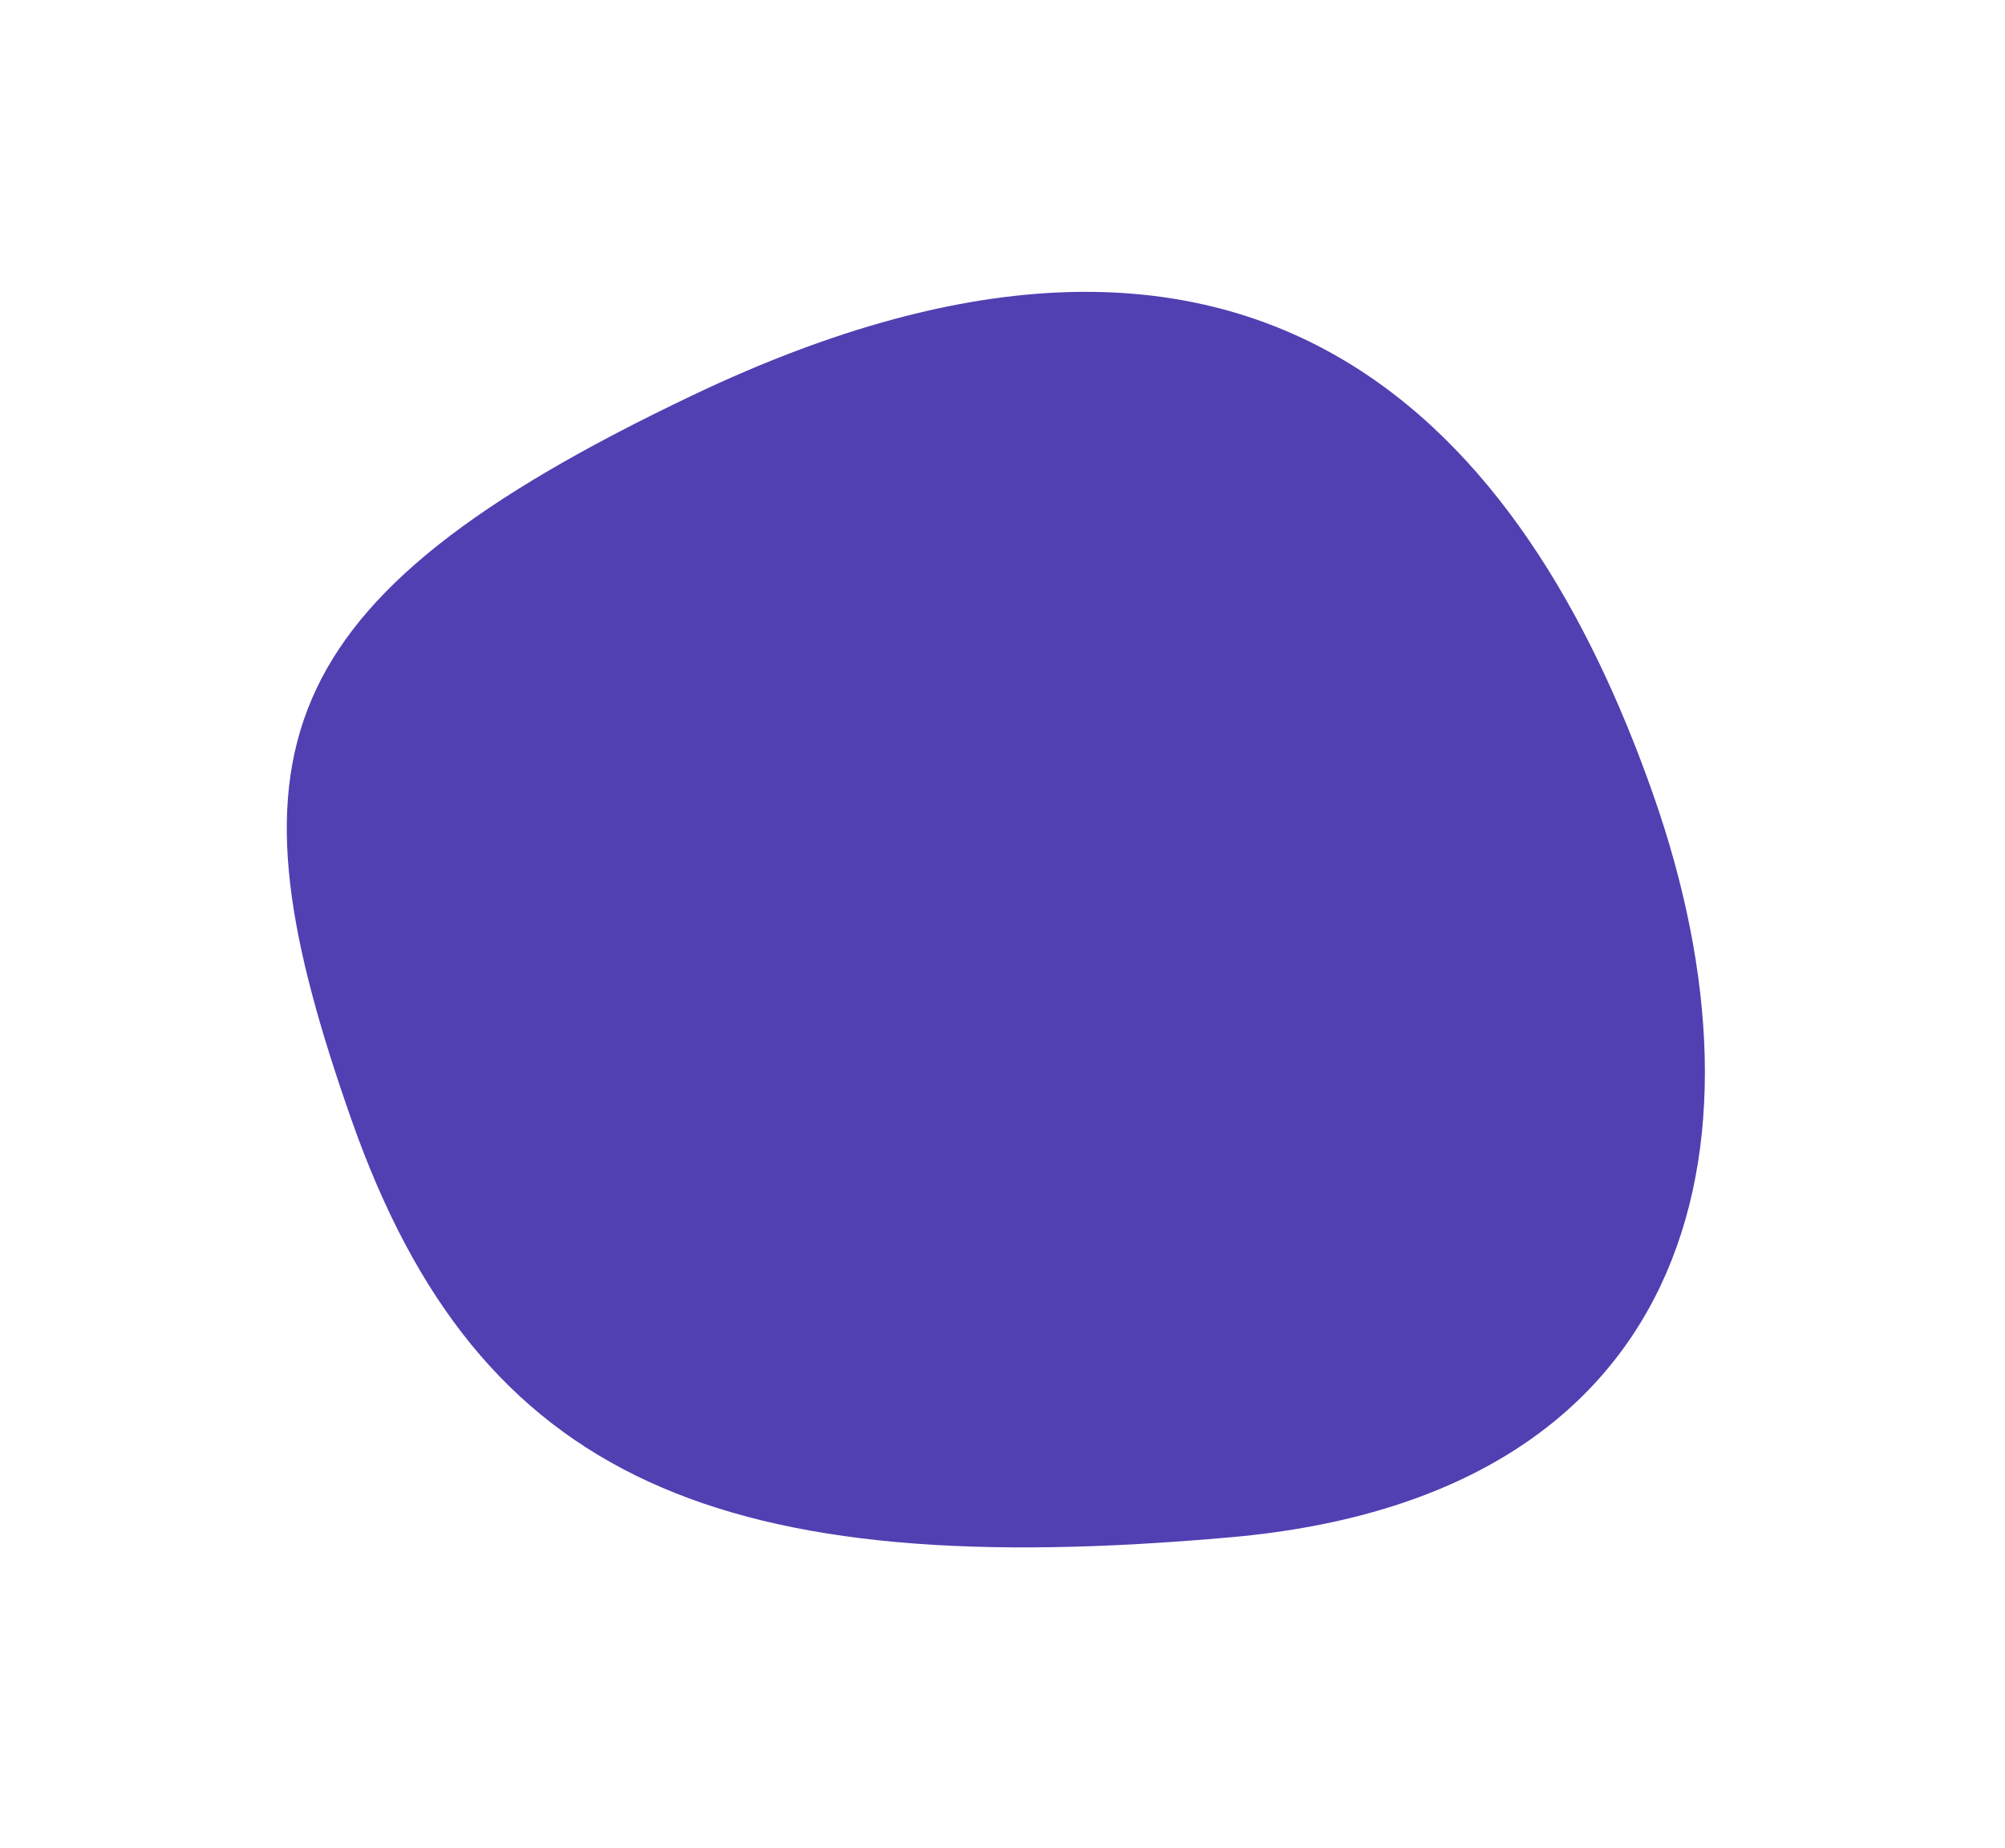 <svg width="140" height="129" viewBox="0 0 140 129" preserveAspectRatio="none" fill="none" xmlns="http://www.w3.org/2000/svg">
<g filter="url(#filter0_d_1842_335)">
<path d="M24.562 78.236C15.669 52.976 18.002 42.049 48.4 27.579C88.1 8.682 106.514 30.134 115.408 55.395C124.302 80.655 117.761 104.494 85.98 107.325C50.438 110.492 33.456 103.497 24.562 78.236Z" fill="#5040B2"/>
</g>
<defs>
<filter id="filter0_d_1842_335" x="0.025" y="0.376" width="139.019" height="127.661" filterUnits="userSpaceOnUse" color-interpolation-filters="sRGB">
<feFlood flood-opacity="0" result="BackgroundImageFix"/>
<feColorMatrix in="SourceAlpha" type="matrix" values="0 0 0 0 0 0 0 0 0 0 0 0 0 0 0 0 0 0 127 0" result="hardAlpha"/>
<feOffset/>
<feGaussianBlur stdDeviation="10"/>
<feComposite in2="hardAlpha" operator="out"/>
<feColorMatrix type="matrix" values="0 0 0 0 0.737 0 0 0 0 0.308 0 0 0 0 1 0 0 0 0.7 0"/>
<feBlend mode="normal" in2="BackgroundImageFix" result="effect1_dropShadow_1842_335"/>
<feBlend mode="normal" in="SourceGraphic" in2="effect1_dropShadow_1842_335" result="shape"/>
</filter>
</defs>
</svg>
